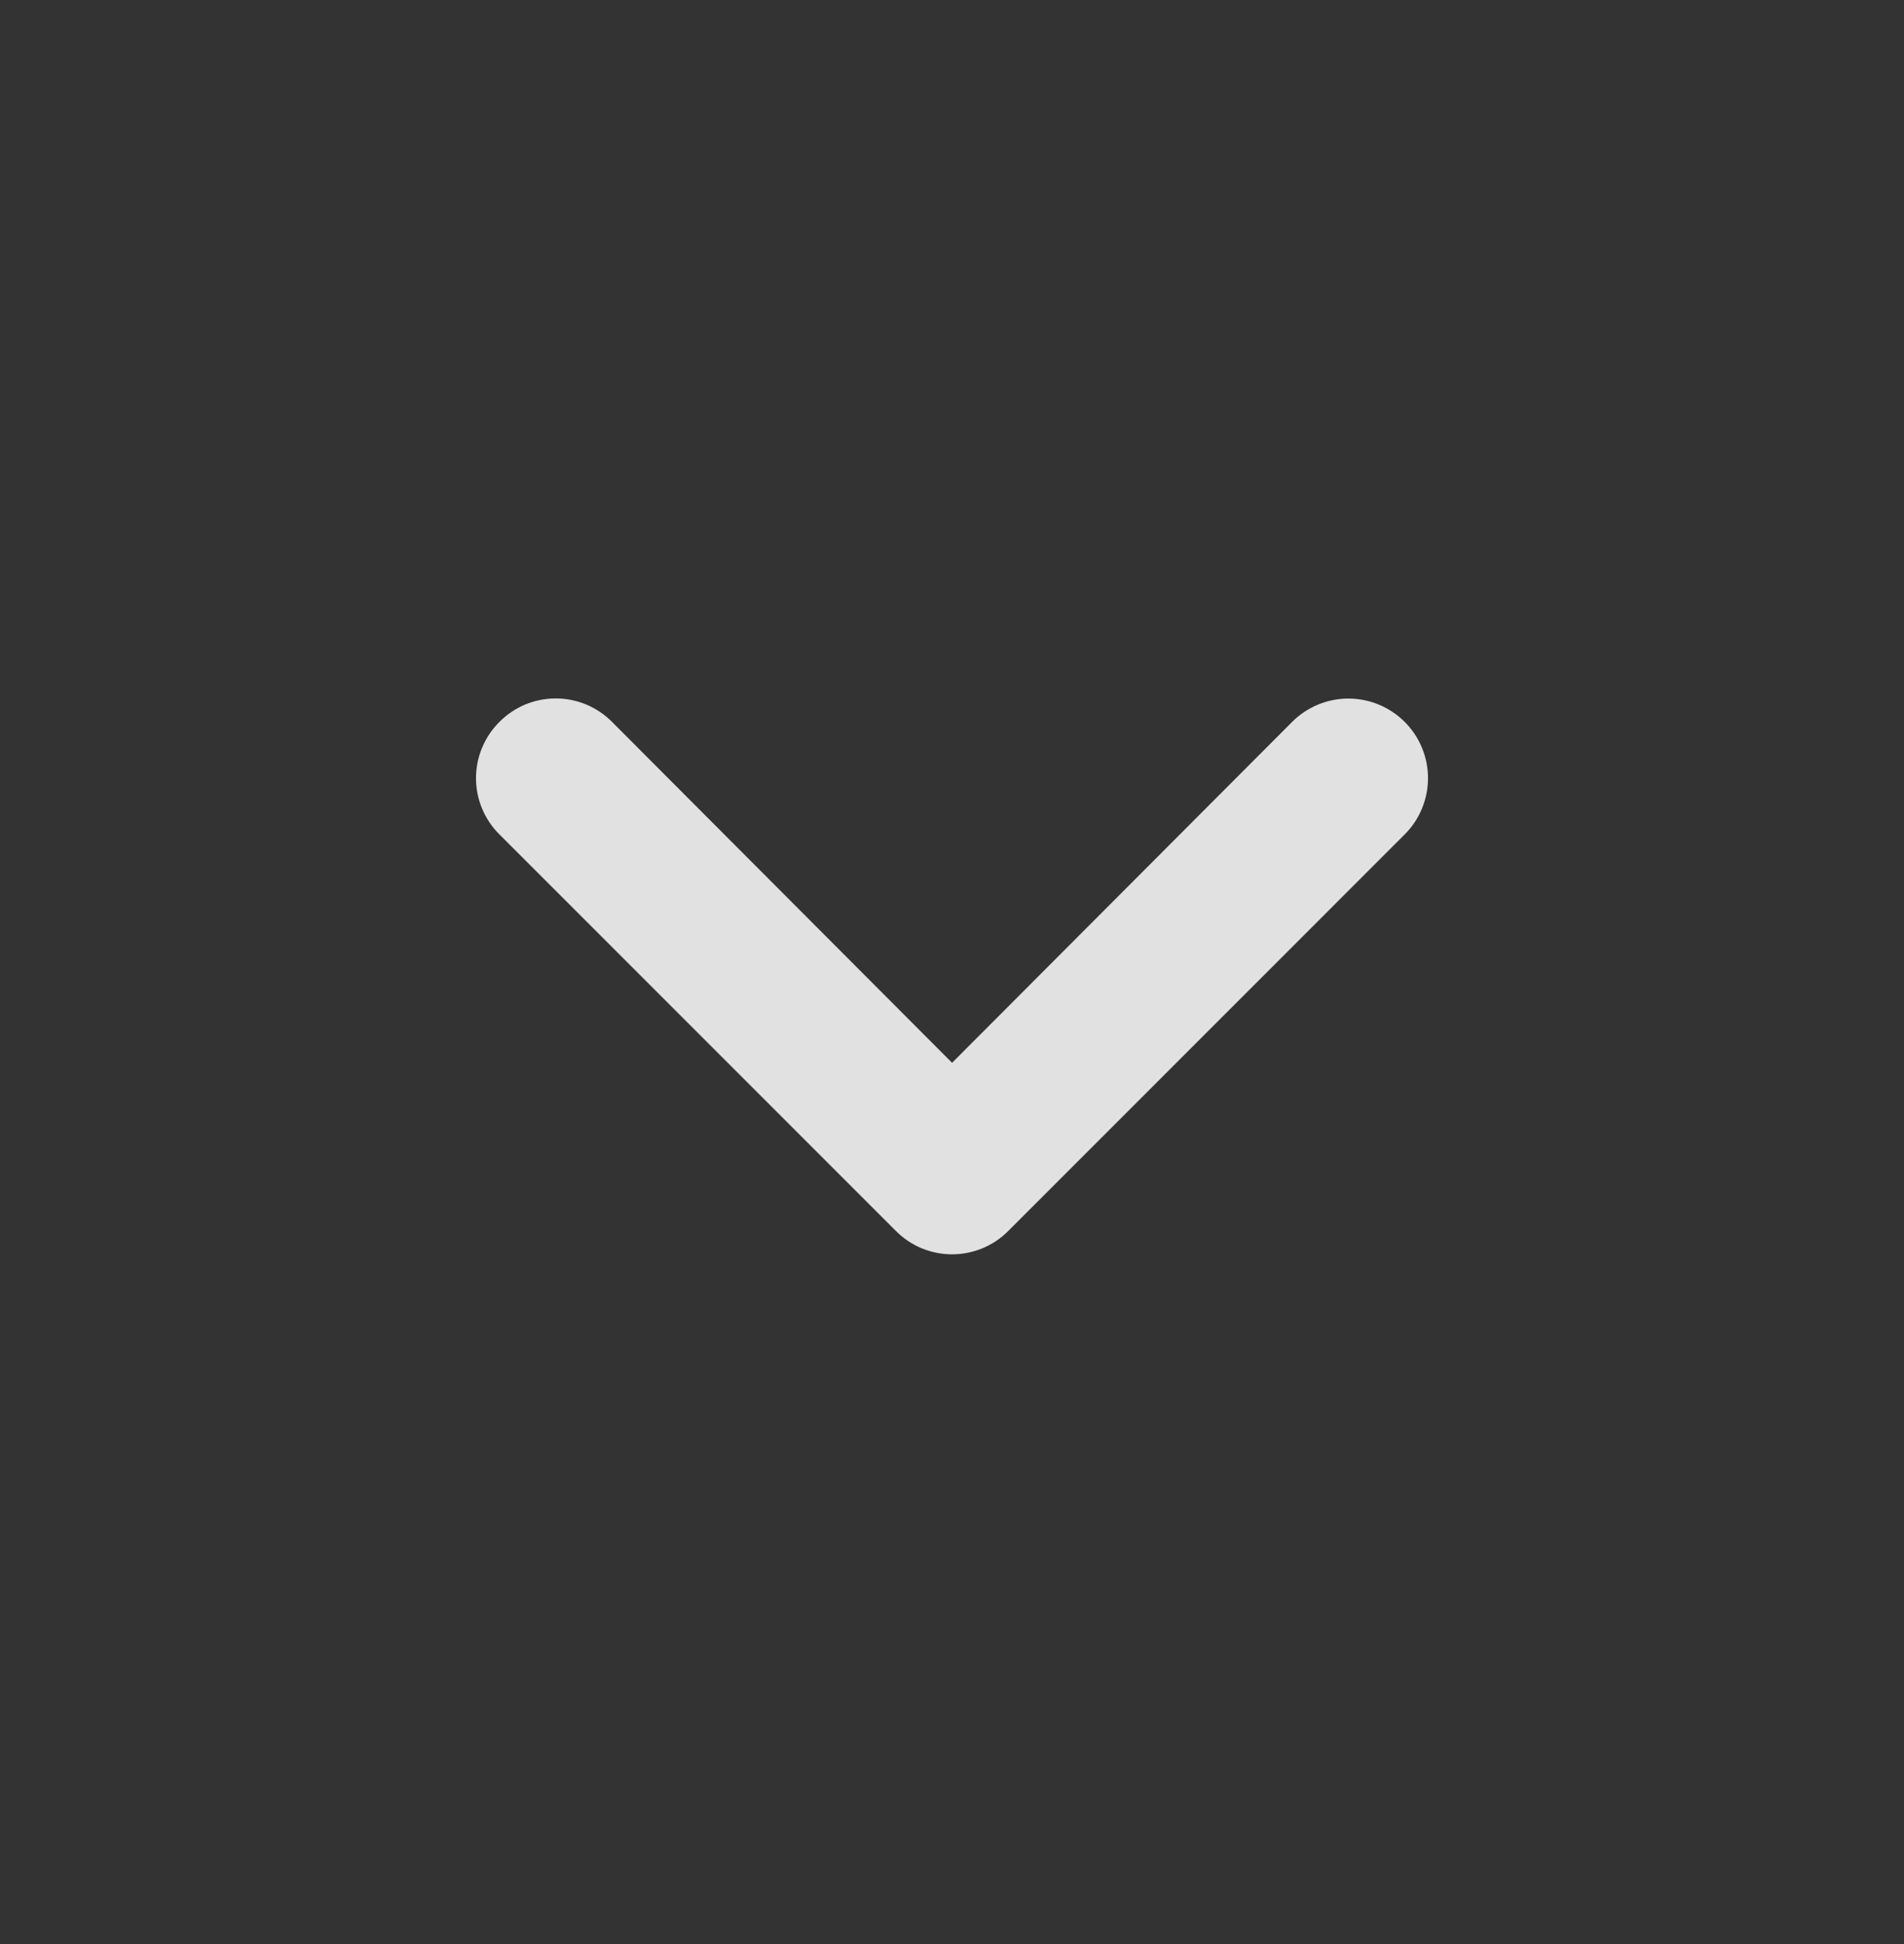 <svg width="48" height="49" viewBox="0 0 48 49" fill="none" xmlns="http://www.w3.org/2000/svg">
<rect x="0" y="0" width="48" height="49" fill="#333333" stroke="none"/>
<path d="M25.421 31.024L35.412 21.032C35.599 20.846 35.746 20.625 35.847 20.382C35.948 20.138 36 19.877 36 19.614C36 19.081 35.789 18.571 35.412 18.195C35.226 18.009 35.005 17.861 34.761 17.76C34.518 17.659 34.257 17.607 33.993 17.607C33.461 17.607 32.951 17.819 32.575 18.195L24.002 26.788L15.429 18.195C15.243 18.008 15.022 17.859 14.778 17.757C14.535 17.656 14.274 17.604 14.01 17.604C13.746 17.604 13.485 17.656 13.241 17.757C12.998 17.859 12.777 18.008 12.591 18.195C12.404 18.381 12.255 18.602 12.154 18.845C12.052 19.089 12 19.35 12 19.614C12 19.878 12.052 20.139 12.154 20.382C12.255 20.626 12.404 20.847 12.591 21.032L22.583 31.024C22.769 31.212 22.99 31.36 23.233 31.462C23.477 31.563 23.738 31.615 24.002 31.615C24.265 31.615 24.527 31.563 24.77 31.462C25.014 31.36 25.235 31.212 25.421 31.024Z" fill="#FAFAFA" fill-opacity="0.87"/>
</svg>

